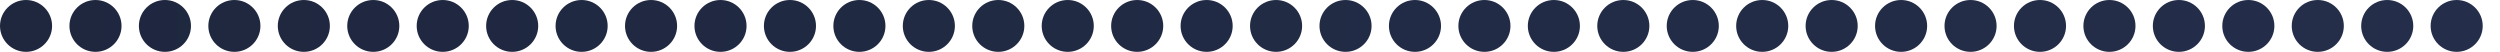 <svg width="434" height="9" viewBox="0 0 434 9" fill="none" xmlns="http://www.w3.org/2000/svg">
<path d="M4.521 -1.97618e-07C7.018 -3.0676e-07 9.042 2.015 9.042 4.5C9.042 6.985 7.018 9 4.521 9C2.024 9 -8.80661e-08 6.985 -1.96701e-07 4.5C-3.05336e-07 2.015 2.024 -8.84767e-08 4.521 -1.97618e-07Z" fill="url(#paint0_linear_7623_15937)"/>
<path d="M16.577 -7.246e-07C19.074 -8.33742e-07 21.098 2.015 21.098 4.5C21.098 6.985 19.074 9 16.577 9C14.08 9 12.056 6.985 12.056 4.5C12.056 2.015 14.08 -6.15459e-07 16.577 -7.246e-07Z" fill="url(#paint1_linear_7623_15937)"/>
<path d="M28.633 -1.25158e-06C31.13 -1.36072e-06 33.154 2.015 33.154 4.5C33.154 6.985 31.13 9 28.633 9C26.136 9 24.112 6.985 24.112 4.5C24.112 2.015 26.136 -1.14244e-06 28.633 -1.25158e-06Z" fill="url(#paint2_linear_7623_15937)"/>
<path d="M40.689 -1.77856e-06C43.186 -1.88771e-06 45.21 2.015 45.21 4.5C45.21 6.985 43.186 9 40.689 9C38.192 9 36.168 6.985 36.168 4.5C36.168 2.015 38.192 -1.66942e-06 40.689 -1.77856e-06Z" fill="url(#paint3_linear_7623_15937)"/>
<path d="M52.745 -2.30555e-06C55.242 -2.41469e-06 57.266 2.015 57.266 4.5C57.266 6.985 55.242 9 52.745 9C50.248 9 48.224 6.985 48.224 4.5C48.224 2.015 50.248 -2.1964e-06 52.745 -2.30555e-06Z" fill="url(#paint4_linear_7623_15937)"/>
<path d="M64.801 -2.83253e-06C67.298 -2.94167e-06 69.322 2.015 69.322 4.5C69.322 6.985 67.298 9 64.801 9C62.304 9 60.28 6.985 60.28 4.5C60.28 2.015 62.304 -2.72339e-06 64.801 -2.83253e-06Z" fill="url(#paint5_linear_7623_15937)"/>
<path d="M76.857 -3.35951e-06C79.353 -3.46865e-06 81.378 2.015 81.378 4.5C81.378 6.985 79.353 9 76.857 9C74.36 9 72.336 6.985 72.336 4.5C72.336 2.015 74.36 -3.25037e-06 76.857 -3.35951e-06Z" fill="url(#paint6_linear_7623_15937)"/>
<path d="M88.913 -3.88649e-06C91.409 -3.99563e-06 93.434 2.015 93.434 4.5C93.434 6.985 91.409 9 88.913 9C86.416 9 84.392 6.985 84.392 4.5C84.392 2.015 86.416 -3.77735e-06 88.913 -3.88649e-06Z" fill="url(#paint7_linear_7623_15937)"/>
<path d="M100.969 -4.41347e-06C103.465 -4.52262e-06 105.49 2.015 105.49 4.5C105.49 6.985 103.465 9 100.969 9C98.472 9 96.448 6.985 96.448 4.5C96.448 2.015 98.472 -4.30433e-06 100.969 -4.41347e-06Z" fill="url(#paint8_linear_7623_15937)"/>
<path d="M113.024 -4.94046e-06C115.521 -5.0496e-06 117.545 2.015 117.545 4.5C117.545 6.985 115.521 9 113.024 9C110.528 9 108.503 6.985 108.503 4.5C108.503 2.015 110.528 -4.83132e-06 113.024 -4.94046e-06Z" fill="url(#paint9_linear_7623_15937)"/>
<path d="M125.08 -5.46744e-06C127.577 -5.57658e-06 129.601 2.015 129.601 4.5C129.601 6.985 127.577 9 125.08 9C122.584 9 120.559 6.985 120.559 4.5C120.559 2.015 122.584 -5.3583e-06 125.08 -5.46744e-06Z" fill="url(#paint10_linear_7623_15937)"/>
<path d="M137.136 -5.99442e-06C139.633 -6.10356e-06 141.657 2.015 141.657 4.5C141.657 6.985 139.633 9 137.136 9C134.64 9 132.615 6.985 132.615 4.5C132.615 2.015 134.639 -5.88528e-06 137.136 -5.99442e-06Z" fill="url(#paint11_linear_7623_15937)"/>
<path d="M149.192 -6.5214e-06C151.689 -6.63054e-06 153.713 2.015 153.713 4.5C153.713 6.985 151.689 9 149.192 9C146.695 9 144.671 6.985 144.671 4.5C144.671 2.015 146.695 -6.41226e-06 149.192 -6.5214e-06Z" fill="url(#paint12_linear_7623_15937)"/>
<path d="M161.248 -7.04839e-06C163.745 -7.15753e-06 165.769 2.015 165.769 4.5C165.769 6.985 163.745 9 161.248 9C158.751 9 156.727 6.985 156.727 4.5C156.727 2.015 158.751 -6.93924e-06 161.248 -7.04839e-06Z" fill="url(#paint13_linear_7623_15937)"/>
<path d="M173.304 -7.57537e-06C175.801 -7.68451e-06 177.825 2.015 177.825 4.5C177.825 6.985 175.801 9 173.304 9C170.807 9 168.783 6.985 168.783 4.5C168.783 2.015 170.807 -7.46623e-06 173.304 -7.57537e-06Z" fill="url(#paint14_linear_7623_15937)"/>
<path d="M185.36 -8.10235e-06C187.857 -8.21149e-06 189.881 2.015 189.881 4.5C189.881 6.985 187.857 9 185.36 9C182.863 9 180.839 6.985 180.839 4.5C180.839 2.015 182.863 -7.99321e-06 185.36 -8.10235e-06Z" fill="url(#paint15_linear_7623_15937)"/>
<path d="M197.416 -8.62933e-06C199.913 -8.73847e-06 201.937 2.015 201.937 4.5C201.937 6.985 199.913 9 197.416 9C194.919 9 192.895 6.985 192.895 4.5C192.895 2.015 194.919 -8.52019e-06 197.416 -8.62933e-06Z" fill="url(#paint16_linear_7623_15937)"/>
<path d="M209.472 -9.15631e-06C211.969 -9.26546e-06 213.993 2.015 213.993 4.5C213.993 6.985 211.969 9 209.472 9C206.975 9 204.951 6.985 204.951 4.5C204.951 2.015 206.975 -9.04717e-06 209.472 -9.15631e-06Z" fill="url(#paint17_linear_7623_15937)"/>
<path d="M221.528 -9.6833e-06C224.025 -9.79244e-06 226.049 2.015 226.049 4.5C226.049 6.985 224.025 9 221.528 9C219.031 9 217.007 6.985 217.007 4.5C217.007 2.015 219.031 -9.57415e-06 221.528 -9.6833e-06Z" fill="url(#paint18_linear_7623_15937)"/>
<path d="M233.584 -1.02103e-05C236.081 -1.03194e-05 238.105 2.015 238.105 4.5C238.105 6.985 236.081 9 233.584 9C231.087 9 229.063 6.985 229.063 4.5C229.063 2.015 231.087 -1.01011e-05 233.584 -1.02103e-05Z" fill="url(#paint19_linear_7623_15937)"/>
<path d="M245.64 -1.07373e-05C248.137 -1.08464e-05 250.161 2.015 250.161 4.5C250.161 6.985 248.137 9 245.64 9C243.143 9 241.119 6.985 241.119 4.5C241.119 2.015 243.143 -1.06281e-05 245.64 -1.07373e-05Z" fill="url(#paint20_linear_7623_15937)"/>
<path d="M257.696 -1.12642e-05C260.193 -1.13734e-05 262.217 2.015 262.217 4.5C262.217 6.985 260.193 9 257.696 9C255.199 9 253.175 6.985 253.175 4.5C253.175 2.015 255.199 -1.11551e-05 257.696 -1.12642e-05Z" fill="url(#paint21_linear_7623_15937)"/>
<path d="M269.752 -1.17912e-05C272.249 -1.19004e-05 274.273 2.015 274.273 4.5C274.273 6.985 272.249 9 269.752 9C267.255 9 265.231 6.985 265.231 4.5C265.231 2.015 267.255 -1.16821e-05 269.752 -1.17912e-05Z" fill="url(#paint22_linear_7623_15937)"/>
<path d="M281.808 -1.23182e-05C284.305 -1.24273e-05 286.329 2.015 286.329 4.5C286.329 6.985 284.305 9 281.808 9C279.311 9 277.287 6.985 277.287 4.5C277.287 2.015 279.311 -1.22091e-05 281.808 -1.23182e-05Z" fill="url(#paint23_linear_7623_15937)"/>
<path d="M293.864 -1.28452e-05C296.361 -1.29543e-05 298.385 2.015 298.385 4.5C298.385 6.985 296.361 9 293.864 9C291.367 9 289.343 6.985 289.343 4.5C289.343 2.015 291.367 -1.2736e-05 293.864 -1.28452e-05Z" fill="url(#paint24_linear_7623_15937)"/>
<path d="M305.92 -1.33722e-05C308.416 -1.34813e-05 310.441 2.015 310.441 4.5C310.441 6.985 308.416 9 305.92 9C303.423 9 301.399 6.985 301.399 4.5C301.399 2.015 303.423 -1.3263e-05 305.92 -1.33722e-05Z" fill="url(#paint25_linear_7623_15937)"/>
<path d="M317.976 -1.38992e-05C320.472 -1.40083e-05 322.497 2.015 322.497 4.5C322.497 6.985 320.472 9 317.976 9C315.479 9 313.455 6.985 313.455 4.5C313.455 2.015 315.479 -1.379e-05 317.976 -1.38992e-05Z" fill="url(#paint26_linear_7623_15937)"/>
<path d="M330.031 -1.44261e-05C332.528 -1.45353e-05 334.552 2.015 334.552 4.5C334.552 6.985 332.528 9 330.031 9C327.535 9 325.51 6.985 325.51 4.5C325.51 2.015 327.535 -1.4317e-05 330.031 -1.44261e-05Z" fill="url(#paint27_linear_7623_15937)"/>
<path d="M342.087 -1.49531e-05C344.584 -1.50623e-05 346.608 2.015 346.608 4.5C346.608 6.985 344.584 9 342.087 9C339.591 9 337.566 6.985 337.566 4.5C337.566 2.015 339.591 -1.4844e-05 342.087 -1.49531e-05Z" fill="url(#paint28_linear_7623_15937)"/>
<path d="M354.143 -1.54801e-05C356.64 -1.55892e-05 358.664 2.015 358.664 4.5C358.664 6.985 356.64 9 354.143 9C351.647 9 349.622 6.985 349.622 4.5C349.622 2.015 351.646 -1.5371e-05 354.143 -1.54801e-05Z" fill="url(#paint29_linear_7623_15937)"/>
<path d="M366.199 -1.60071e-05C368.696 -1.61162e-05 370.72 2.015 370.72 4.5C370.72 6.985 368.696 9 366.199 9C363.702 9 361.678 6.985 361.678 4.5C361.678 2.015 363.702 -1.58979e-05 366.199 -1.60071e-05Z" fill="url(#paint30_linear_7623_15937)"/>
<path d="M378.255 -1.65341e-05C380.752 -1.66432e-05 382.776 2.015 382.776 4.5C382.776 6.985 380.752 9 378.255 9C375.758 9 373.734 6.985 373.734 4.5C373.734 2.015 375.758 -1.64249e-05 378.255 -1.65341e-05Z" fill="url(#paint31_linear_7623_15937)"/>
<path d="M390.311 -1.7061e-05C392.808 -1.71702e-05 394.832 2.015 394.832 4.5C394.832 6.985 392.808 9 390.311 9C387.814 9 385.79 6.985 385.79 4.5C385.79 2.015 387.814 -1.69519e-05 390.311 -1.7061e-05Z" fill="url(#paint32_linear_7623_15937)"/>
<path d="M402.367 -1.7588e-05C404.864 -1.76972e-05 406.888 2.015 406.888 4.5C406.888 6.985 404.864 9 402.367 9C399.87 9 397.846 6.985 397.846 4.5C397.846 2.015 399.87 -1.74789e-05 402.367 -1.7588e-05Z" fill="url(#paint33_linear_7623_15937)"/>
<path d="M414.423 -1.8115e-05C416.92 -1.82242e-05 418.944 2.015 418.944 4.5C418.944 6.985 416.92 9 414.423 9C411.926 9 409.902 6.985 409.902 4.5C409.902 2.015 411.926 -1.80059e-05 414.423 -1.8115e-05Z" fill="url(#paint34_linear_7623_15937)"/>
<path d="M426.479 -1.8642e-05C428.976 -1.87511e-05 431 2.015 431 4.5C431 6.985 428.976 9 426.479 9C423.982 9 421.958 6.985 421.958 4.5C421.958 2.015 423.982 -1.85328e-05 426.479 -1.8642e-05Z" fill="url(#paint35_linear_7623_15937)"/>
<defs>
<linearGradient id="paint0_linear_7623_15937" x1="-1.96701e-07" y1="4.5" x2="431" y2="4.5" gradientUnits="userSpaceOnUse">
<stop stop-color="#1E273E"/>
<stop offset="1" stop-color="#242E4A"/>
</linearGradient>
<linearGradient id="paint1_linear_7623_15937" x1="-1.96701e-07" y1="4.5" x2="431" y2="4.5" gradientUnits="userSpaceOnUse">
<stop stop-color="#1E273E"/>
<stop offset="1" stop-color="#242E4A"/>
</linearGradient>
<linearGradient id="paint2_linear_7623_15937" x1="-1.96701e-07" y1="4.5" x2="431" y2="4.5" gradientUnits="userSpaceOnUse">
<stop stop-color="#1E273E"/>
<stop offset="1" stop-color="#242E4A"/>
</linearGradient>
<linearGradient id="paint3_linear_7623_15937" x1="-1.96701e-07" y1="4.5" x2="431" y2="4.5" gradientUnits="userSpaceOnUse">
<stop stop-color="#1E273E"/>
<stop offset="1" stop-color="#242E4A"/>
</linearGradient>
<linearGradient id="paint4_linear_7623_15937" x1="-1.96701e-07" y1="4.5" x2="431" y2="4.5" gradientUnits="userSpaceOnUse">
<stop stop-color="#1E273E"/>
<stop offset="1" stop-color="#242E4A"/>
</linearGradient>
<linearGradient id="paint5_linear_7623_15937" x1="-1.96701e-07" y1="4.5" x2="431" y2="4.5" gradientUnits="userSpaceOnUse">
<stop stop-color="#1E273E"/>
<stop offset="1" stop-color="#242E4A"/>
</linearGradient>
<linearGradient id="paint6_linear_7623_15937" x1="-1.96701e-07" y1="4.5" x2="431" y2="4.5" gradientUnits="userSpaceOnUse">
<stop stop-color="#1E273E"/>
<stop offset="1" stop-color="#242E4A"/>
</linearGradient>
<linearGradient id="paint7_linear_7623_15937" x1="-1.96701e-07" y1="4.5" x2="431" y2="4.5" gradientUnits="userSpaceOnUse">
<stop stop-color="#1E273E"/>
<stop offset="1" stop-color="#242E4A"/>
</linearGradient>
<linearGradient id="paint8_linear_7623_15937" x1="-1.96701e-07" y1="4.5" x2="431" y2="4.5" gradientUnits="userSpaceOnUse">
<stop stop-color="#1E273E"/>
<stop offset="1" stop-color="#242E4A"/>
</linearGradient>
<linearGradient id="paint9_linear_7623_15937" x1="-1.96701e-07" y1="4.5" x2="431" y2="4.5" gradientUnits="userSpaceOnUse">
<stop stop-color="#1E273E"/>
<stop offset="1" stop-color="#242E4A"/>
</linearGradient>
<linearGradient id="paint10_linear_7623_15937" x1="-1.96701e-07" y1="4.5" x2="431" y2="4.5" gradientUnits="userSpaceOnUse">
<stop stop-color="#1E273E"/>
<stop offset="1" stop-color="#242E4A"/>
</linearGradient>
<linearGradient id="paint11_linear_7623_15937" x1="-1.96701e-07" y1="4.5" x2="431" y2="4.5" gradientUnits="userSpaceOnUse">
<stop stop-color="#1E273E"/>
<stop offset="1" stop-color="#242E4A"/>
</linearGradient>
<linearGradient id="paint12_linear_7623_15937" x1="-1.96701e-07" y1="4.5" x2="431" y2="4.5" gradientUnits="userSpaceOnUse">
<stop stop-color="#1E273E"/>
<stop offset="1" stop-color="#242E4A"/>
</linearGradient>
<linearGradient id="paint13_linear_7623_15937" x1="-1.96701e-07" y1="4.5" x2="431" y2="4.5" gradientUnits="userSpaceOnUse">
<stop stop-color="#1E273E"/>
<stop offset="1" stop-color="#242E4A"/>
</linearGradient>
<linearGradient id="paint14_linear_7623_15937" x1="-1.96701e-07" y1="4.5" x2="431" y2="4.5" gradientUnits="userSpaceOnUse">
<stop stop-color="#1E273E"/>
<stop offset="1" stop-color="#242E4A"/>
</linearGradient>
<linearGradient id="paint15_linear_7623_15937" x1="-1.96701e-07" y1="4.5" x2="431" y2="4.5" gradientUnits="userSpaceOnUse">
<stop stop-color="#1E273E"/>
<stop offset="1" stop-color="#242E4A"/>
</linearGradient>
<linearGradient id="paint16_linear_7623_15937" x1="-1.96701e-07" y1="4.5" x2="431" y2="4.5" gradientUnits="userSpaceOnUse">
<stop stop-color="#1E273E"/>
<stop offset="1" stop-color="#242E4A"/>
</linearGradient>
<linearGradient id="paint17_linear_7623_15937" x1="-1.96701e-07" y1="4.5" x2="431" y2="4.5" gradientUnits="userSpaceOnUse">
<stop stop-color="#1E273E"/>
<stop offset="1" stop-color="#242E4A"/>
</linearGradient>
<linearGradient id="paint18_linear_7623_15937" x1="-1.96701e-07" y1="4.5" x2="431" y2="4.5" gradientUnits="userSpaceOnUse">
<stop stop-color="#1E273E"/>
<stop offset="1" stop-color="#242E4A"/>
</linearGradient>
<linearGradient id="paint19_linear_7623_15937" x1="-1.96701e-07" y1="4.5" x2="431" y2="4.5" gradientUnits="userSpaceOnUse">
<stop stop-color="#1E273E"/>
<stop offset="1" stop-color="#242E4A"/>
</linearGradient>
<linearGradient id="paint20_linear_7623_15937" x1="-1.96701e-07" y1="4.5" x2="431" y2="4.5" gradientUnits="userSpaceOnUse">
<stop stop-color="#1E273E"/>
<stop offset="1" stop-color="#242E4A"/>
</linearGradient>
<linearGradient id="paint21_linear_7623_15937" x1="-1.96701e-07" y1="4.5" x2="431" y2="4.5" gradientUnits="userSpaceOnUse">
<stop stop-color="#1E273E"/>
<stop offset="1" stop-color="#242E4A"/>
</linearGradient>
<linearGradient id="paint22_linear_7623_15937" x1="-1.96701e-07" y1="4.5" x2="431" y2="4.5" gradientUnits="userSpaceOnUse">
<stop stop-color="#1E273E"/>
<stop offset="1" stop-color="#242E4A"/>
</linearGradient>
<linearGradient id="paint23_linear_7623_15937" x1="-1.96701e-07" y1="4.5" x2="431" y2="4.5" gradientUnits="userSpaceOnUse">
<stop stop-color="#1E273E"/>
<stop offset="1" stop-color="#242E4A"/>
</linearGradient>
<linearGradient id="paint24_linear_7623_15937" x1="-1.96701e-07" y1="4.5" x2="431" y2="4.5" gradientUnits="userSpaceOnUse">
<stop stop-color="#1E273E"/>
<stop offset="1" stop-color="#242E4A"/>
</linearGradient>
<linearGradient id="paint25_linear_7623_15937" x1="-1.96701e-07" y1="4.5" x2="431" y2="4.5" gradientUnits="userSpaceOnUse">
<stop stop-color="#1E273E"/>
<stop offset="1" stop-color="#242E4A"/>
</linearGradient>
<linearGradient id="paint26_linear_7623_15937" x1="-1.96701e-07" y1="4.5" x2="431" y2="4.5" gradientUnits="userSpaceOnUse">
<stop stop-color="#1E273E"/>
<stop offset="1" stop-color="#242E4A"/>
</linearGradient>
<linearGradient id="paint27_linear_7623_15937" x1="-1.96701e-07" y1="4.5" x2="431" y2="4.5" gradientUnits="userSpaceOnUse">
<stop stop-color="#1E273E"/>
<stop offset="1" stop-color="#242E4A"/>
</linearGradient>
<linearGradient id="paint28_linear_7623_15937" x1="-1.96701e-07" y1="4.5" x2="431" y2="4.5" gradientUnits="userSpaceOnUse">
<stop stop-color="#1E273E"/>
<stop offset="1" stop-color="#242E4A"/>
</linearGradient>
<linearGradient id="paint29_linear_7623_15937" x1="-1.96701e-07" y1="4.5" x2="431" y2="4.5" gradientUnits="userSpaceOnUse">
<stop stop-color="#1E273E"/>
<stop offset="1" stop-color="#242E4A"/>
</linearGradient>
<linearGradient id="paint30_linear_7623_15937" x1="-1.96701e-07" y1="4.5" x2="431" y2="4.5" gradientUnits="userSpaceOnUse">
<stop stop-color="#1E273E"/>
<stop offset="1" stop-color="#242E4A"/>
</linearGradient>
<linearGradient id="paint31_linear_7623_15937" x1="-1.96701e-07" y1="4.5" x2="431" y2="4.5" gradientUnits="userSpaceOnUse">
<stop stop-color="#1E273E"/>
<stop offset="1" stop-color="#242E4A"/>
</linearGradient>
<linearGradient id="paint32_linear_7623_15937" x1="-1.96701e-07" y1="4.5" x2="431" y2="4.5" gradientUnits="userSpaceOnUse">
<stop stop-color="#1E273E"/>
<stop offset="1" stop-color="#242E4A"/>
</linearGradient>
<linearGradient id="paint33_linear_7623_15937" x1="-1.96701e-07" y1="4.5" x2="431" y2="4.5" gradientUnits="userSpaceOnUse">
<stop stop-color="#1E273E"/>
<stop offset="1" stop-color="#242E4A"/>
</linearGradient>
<linearGradient id="paint34_linear_7623_15937" x1="-1.96701e-07" y1="4.5" x2="431" y2="4.5" gradientUnits="userSpaceOnUse">
<stop stop-color="#1E273E"/>
<stop offset="1" stop-color="#242E4A"/>
</linearGradient>
<linearGradient id="paint35_linear_7623_15937" x1="-1.96701e-07" y1="4.5" x2="431" y2="4.5" gradientUnits="userSpaceOnUse">
<stop stop-color="#1E273E"/>
<stop offset="1" stop-color="#242E4A"/>
</linearGradient>
</defs>
</svg>

